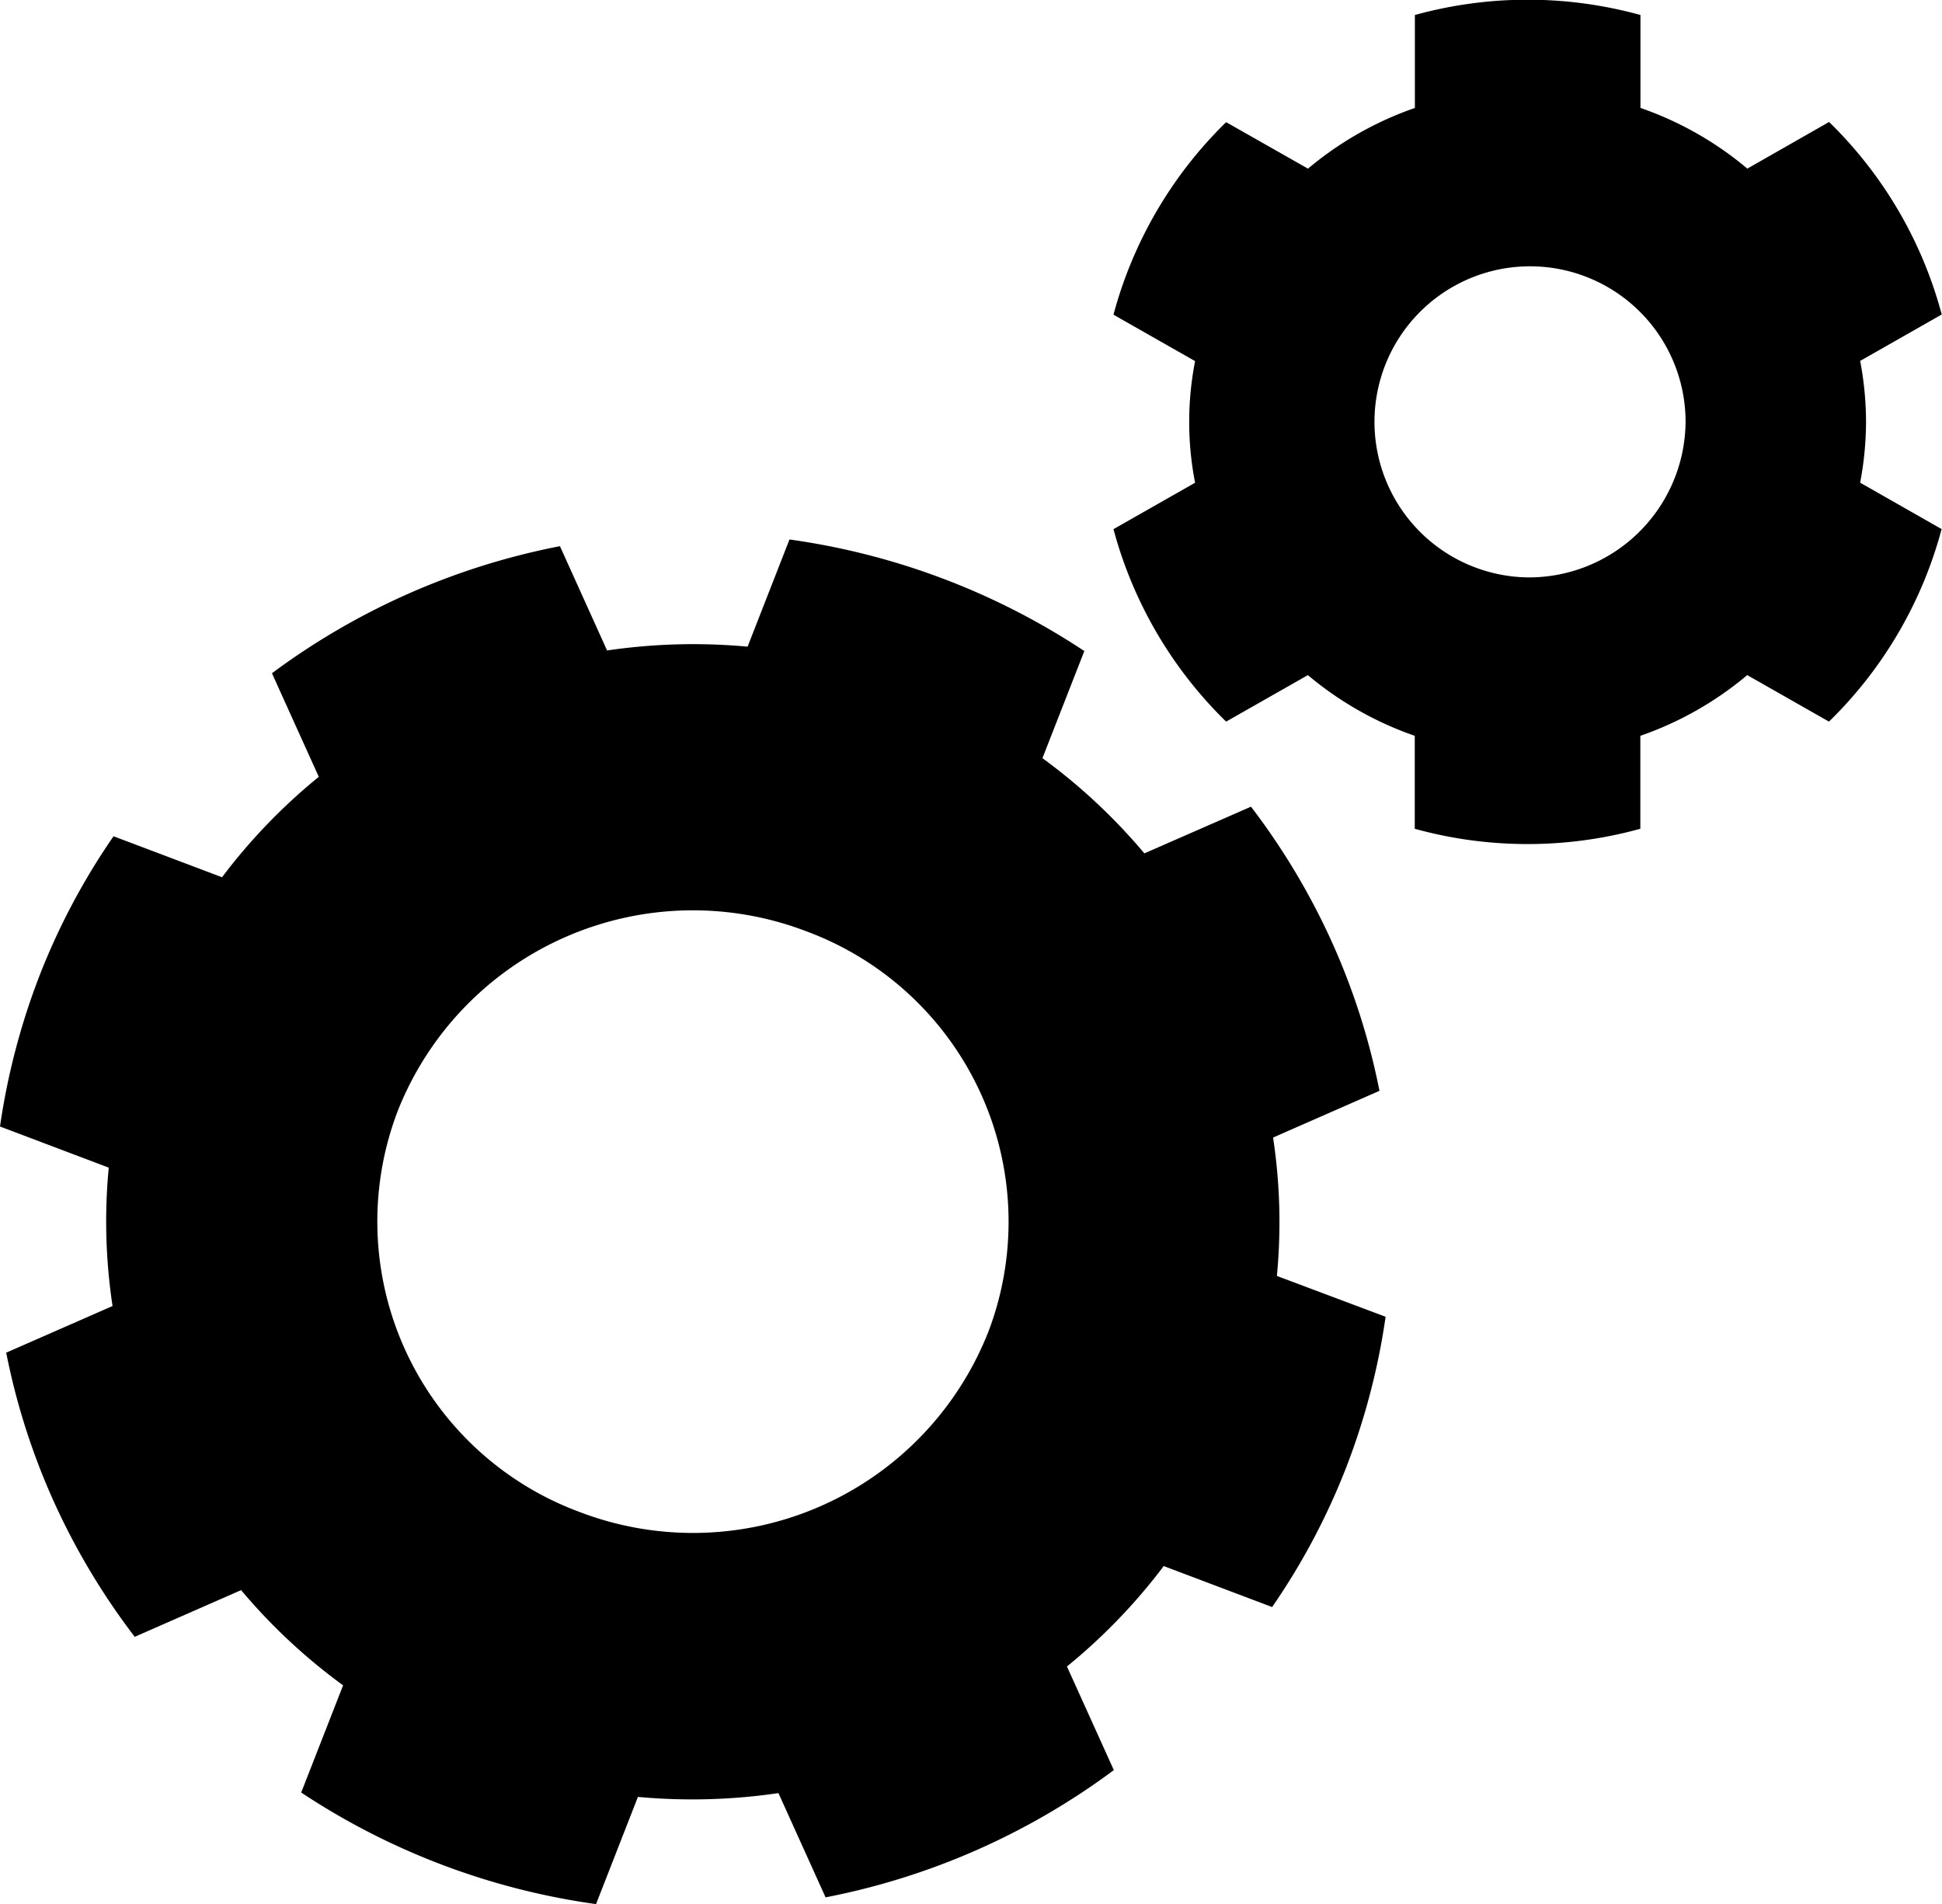 <svg xmlns="http://www.w3.org/2000/svg" width="51" height="50" viewBox="0 0 51 50">
  <defs>
    <style>
      .cls-1 {
        fill-rule: evenodd;
      }
    </style>
  </defs>
  <path id="Forma_1" data-name="Forma 1" class="cls-1" d="M33.533,33.507a14.8,14.8,0,0,0-.1-3.634l2.794-1.227a17.982,17.982,0,0,0-1.255-3.921,18.225,18.225,0,0,0-2.119-3.541l-2.8,1.226a15.217,15.217,0,0,0-2.677-2.5l1.1-2.813a18.66,18.66,0,0,0-7.743-2.93l-1.1,2.815a15.492,15.492,0,0,0-3.69.1l-1.238-2.739A18.613,18.613,0,0,0,7.142,17.68L8.372,20.4a15.157,15.157,0,0,0-2.541,2.637L2.982,21.961A17.792,17.792,0,0,0,1.046,25.6,18.186,18.186,0,0,0,0,29.583l2.856,1.08a14.806,14.806,0,0,0,.1,3.634L0.163,35.522a17.966,17.966,0,0,0,1.255,3.921,18.2,18.2,0,0,0,2.12,3.541l2.794-1.226a15.161,15.161,0,0,0,2.678,2.5l-1.1,2.815a18.658,18.658,0,0,0,7.743,2.93l1.1-2.815a15.54,15.54,0,0,0,3.69-.1l1.238,2.738a18.612,18.612,0,0,0,7.57-3.342l-1.231-2.721a15.157,15.157,0,0,0,2.541-2.637l2.847,1.076a17.805,17.805,0,0,0,1.936-3.643,18,18,0,0,0,1.044-3.98Zm-7.591,1.5a8.335,8.335,0,0,1-10.718,4.7,8.133,8.133,0,0,1-4.771-10.553,8.336,8.336,0,0,1,10.716-4.7A8.133,8.133,0,0,1,25.942,35.011ZM49.005,11.078a8.652,8.652,0,0,0-.154-1.6l2.142-1.219a11.035,11.035,0,0,0-2.958-5.056L45.888,4.428a8.859,8.859,0,0,0-2.807-1.594V0.394a11.123,11.123,0,0,0-5.924,0V2.835A8.886,8.886,0,0,0,34.35,4.429L32.2,3.208a11.058,11.058,0,0,0-2.958,5.056l2.143,1.219a8.313,8.313,0,0,0,0,3.194l-2.143,1.219A11.054,11.054,0,0,0,32.2,18.95l2.147-1.221a8.869,8.869,0,0,0,2.807,1.594v2.441a11.122,11.122,0,0,0,5.924,0V19.323a8.878,8.878,0,0,0,2.807-1.594l2.147,1.221a11.035,11.035,0,0,0,2.958-5.056L48.85,12.675A8.593,8.593,0,0,0,49.005,11.078ZM40.12,15.163a4.085,4.085,0,1,1,4.146-4.085A4.117,4.117,0,0,1,40.12,15.163Z"/>
</svg>
